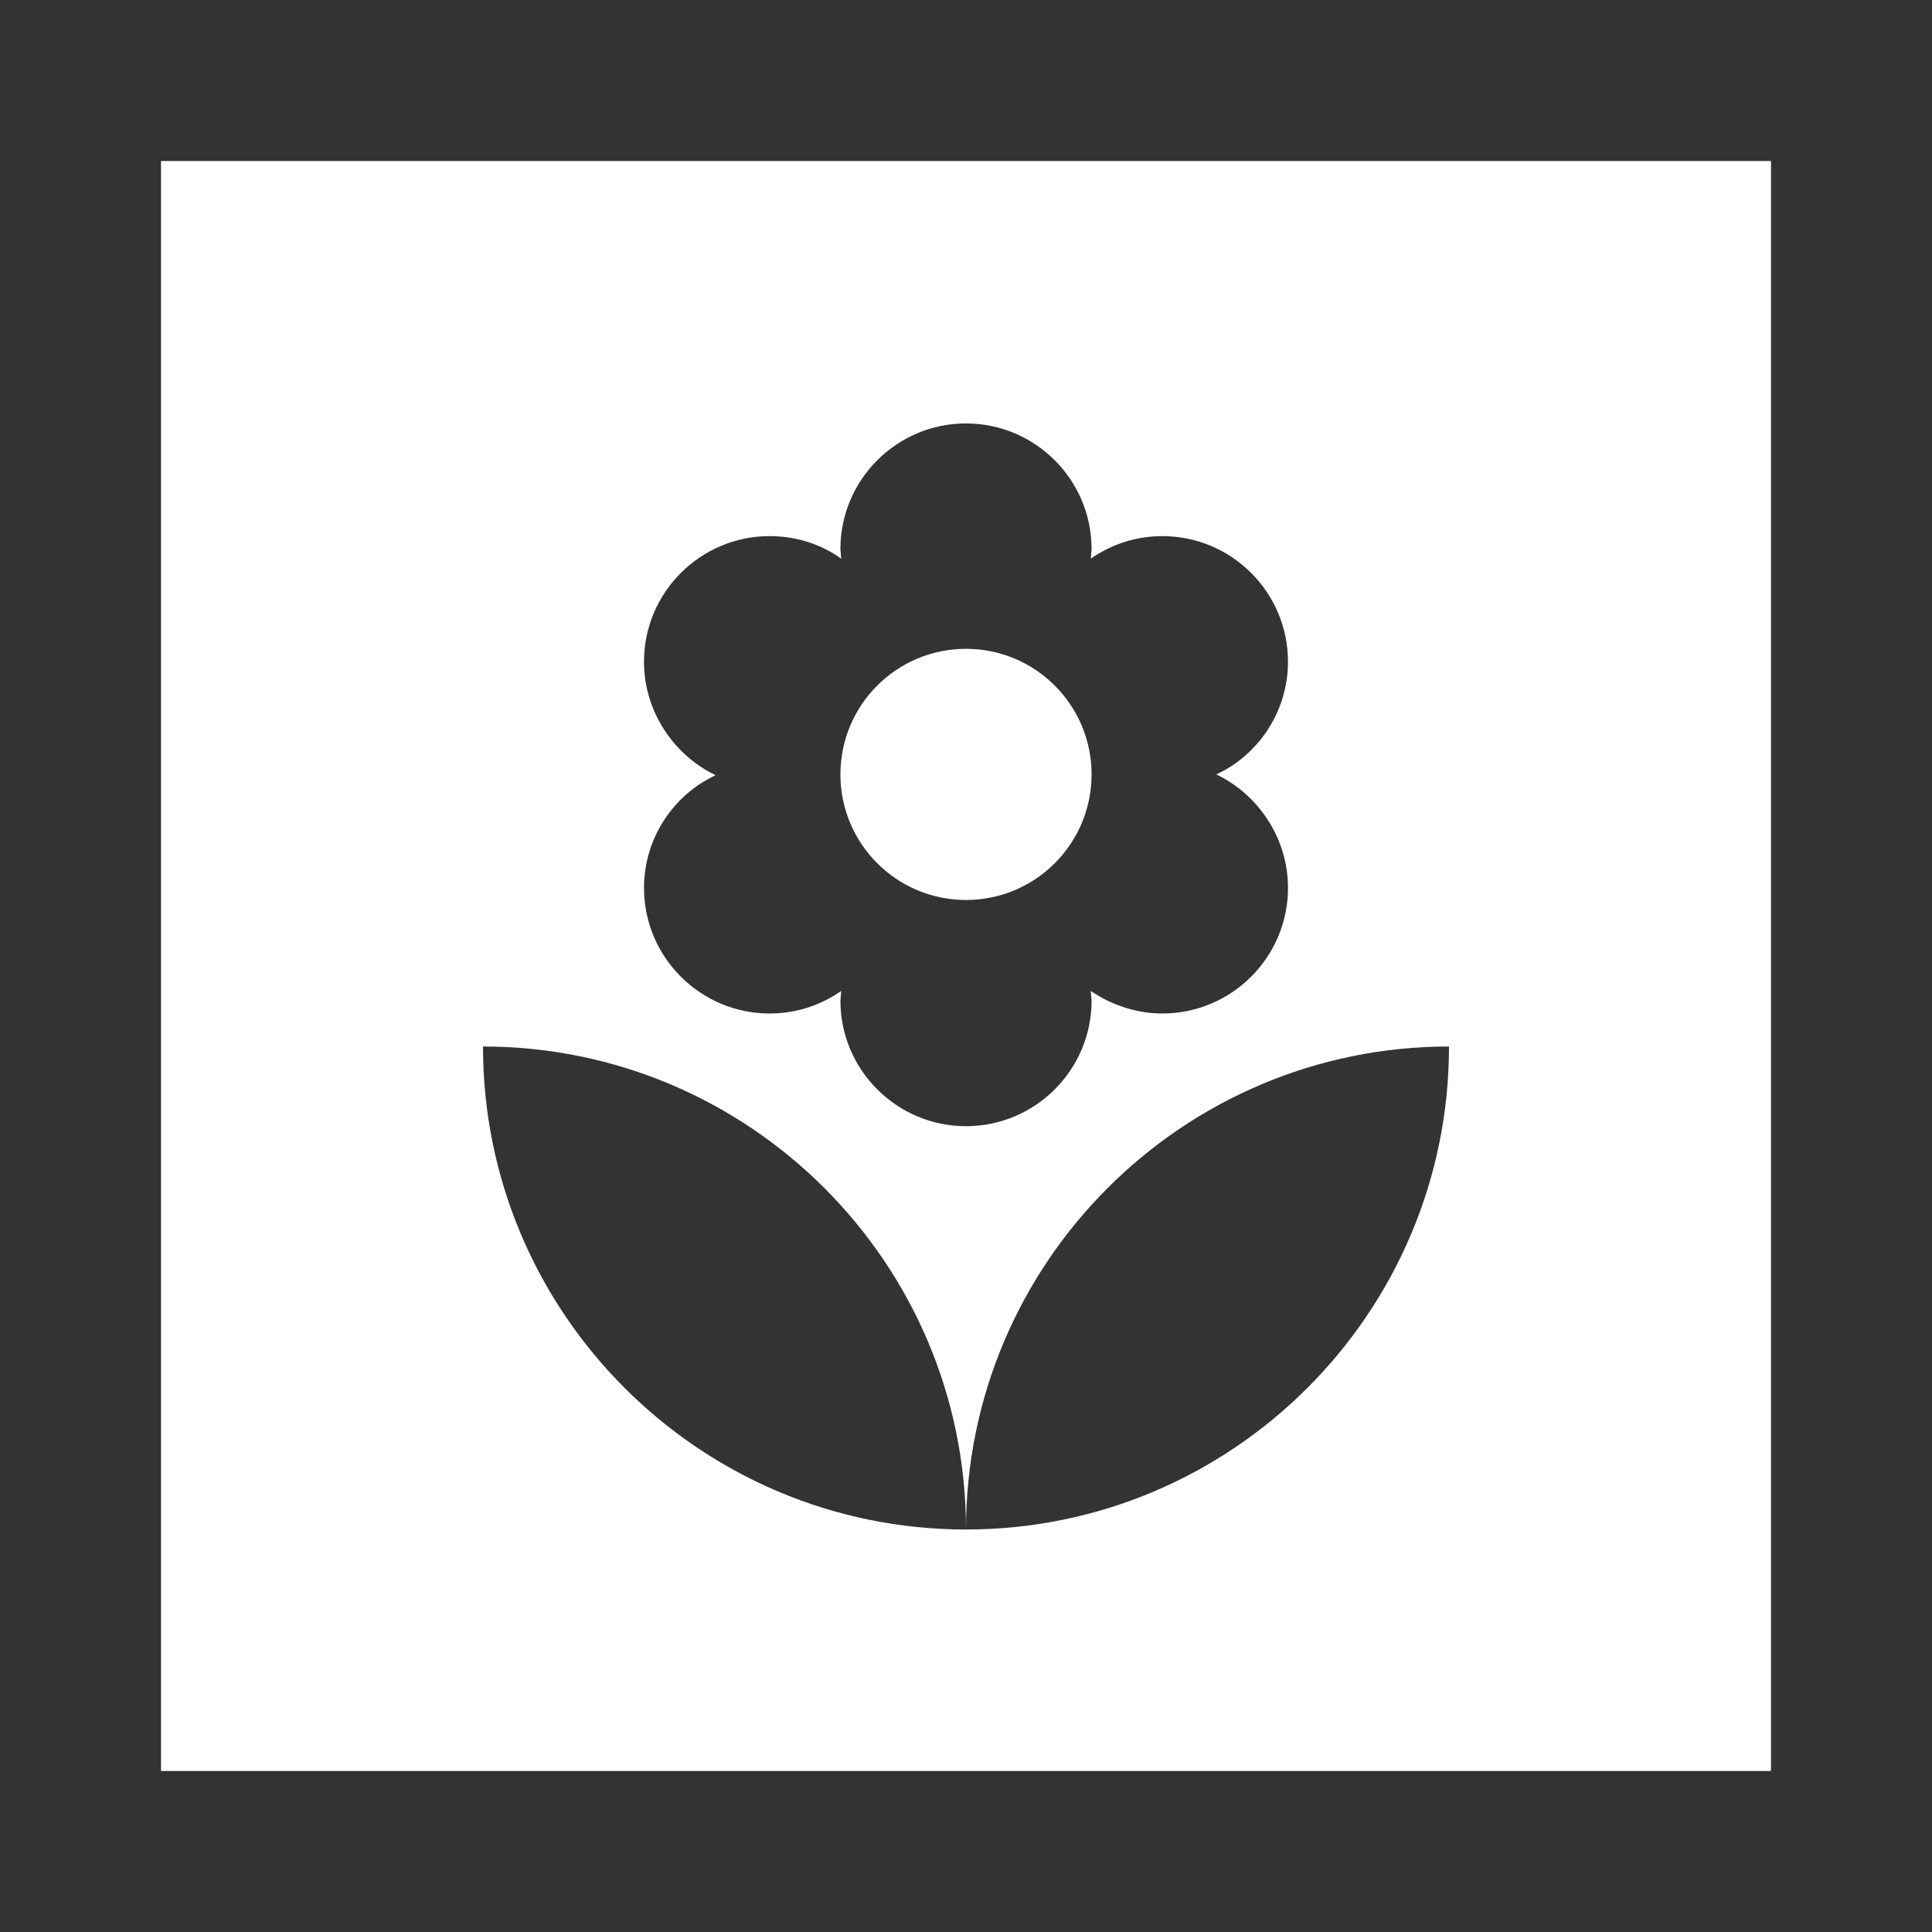<svg xmlns="http://www.w3.org/2000/svg" enable-background="new 0 0 24 24" height="48px" viewBox="0 0 24 24" width="48px" fill="#FFFFFF"><rect x="0" y="0" width="24" height="24" fill="#333333" stroke="none"/><g><path d="M0,0h24v24H0V0z" fill="none"/></g><g><g><path d="M22,2H2v20h20V2z M8,8.22c0-0.86,0.7-1.56,1.56-1.56c0.33,0,0.64,0.1,0.89,0.28l-0.01-0.12c0-0.86,0.7-1.56,1.56-1.56 s1.56,0.7,1.56,1.56l-0.01,0.12c0.26-0.18,0.56-0.28,0.89-0.28c0.86,0,1.56,0.7,1.56,1.56c0,0.62-0.37,1.16-0.89,1.4 C15.63,9.87,16,10.41,16,11.03c0,0.86-0.7,1.56-1.56,1.56c-0.33,0-0.64-0.11-0.89-0.28l0.01,0.12c0,0.86-0.7,1.56-1.56,1.56 s-1.56-0.7-1.56-1.56l0.01-0.12c-0.26,0.18-0.56,0.28-0.89,0.28C8.7,12.59,8,11.89,8,11.03c0-0.62,0.37-1.16,0.89-1.4 C8.37,9.38,8,8.84,8,8.22z M12,19c-3.31,0-6-2.69-6-6C9.31,13,12,15.69,12,19c0-3.31,2.69-6,6-6C18,16.31,15.31,19,12,19z"/><circle cx="12" cy="9.62" r="1.56"/></g></g></svg>